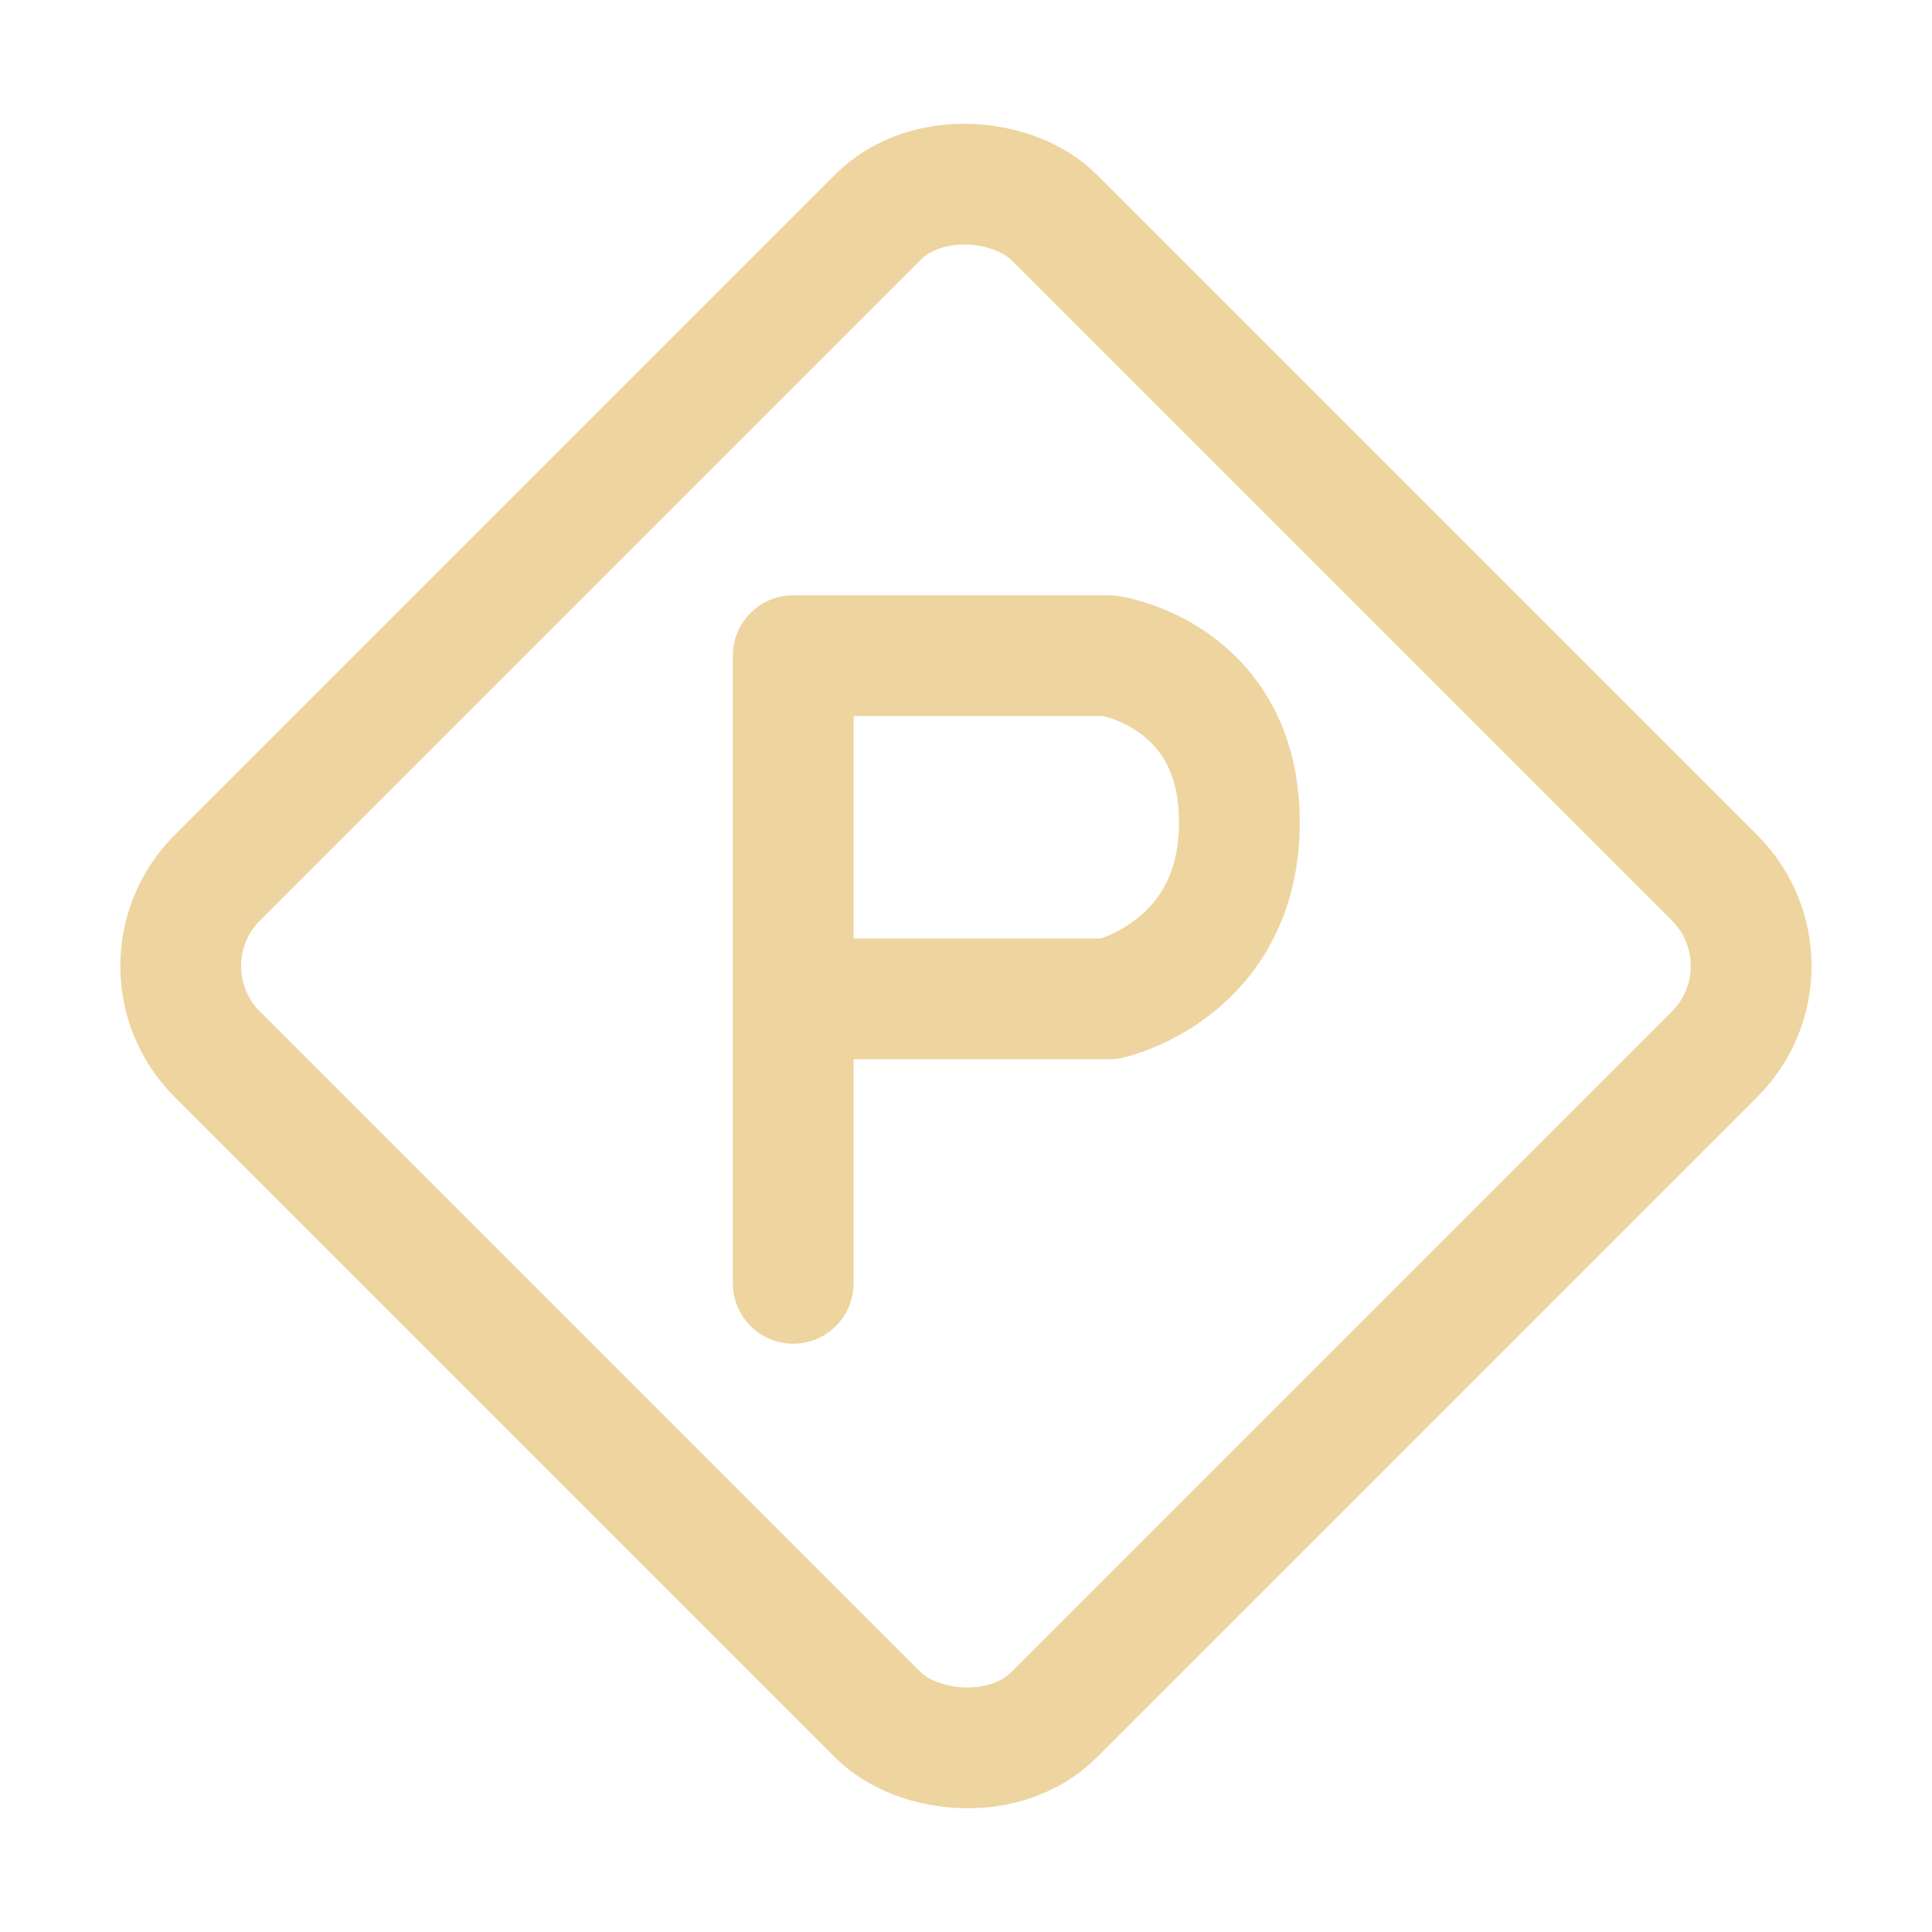 <svg xmlns="http://www.w3.org/2000/svg" viewBox="0 0 16 16"><rect width="9.801" height="9.801" x="-4.901" y="6.413" fill="none" stroke="#eed49f" stroke-linecap="round" stroke-linejoin="round" rx="1.032" ry="1.032" transform="rotate(-45)"/><path fill="none" stroke="#eed49f" stroke-linecap="round" stroke-linejoin="round" d="M6.569 10.628V5.43h2.619s1.076.157 1.076 1.38c0 1.224-1.076 1.462-1.076 1.462H6.663"/></svg>